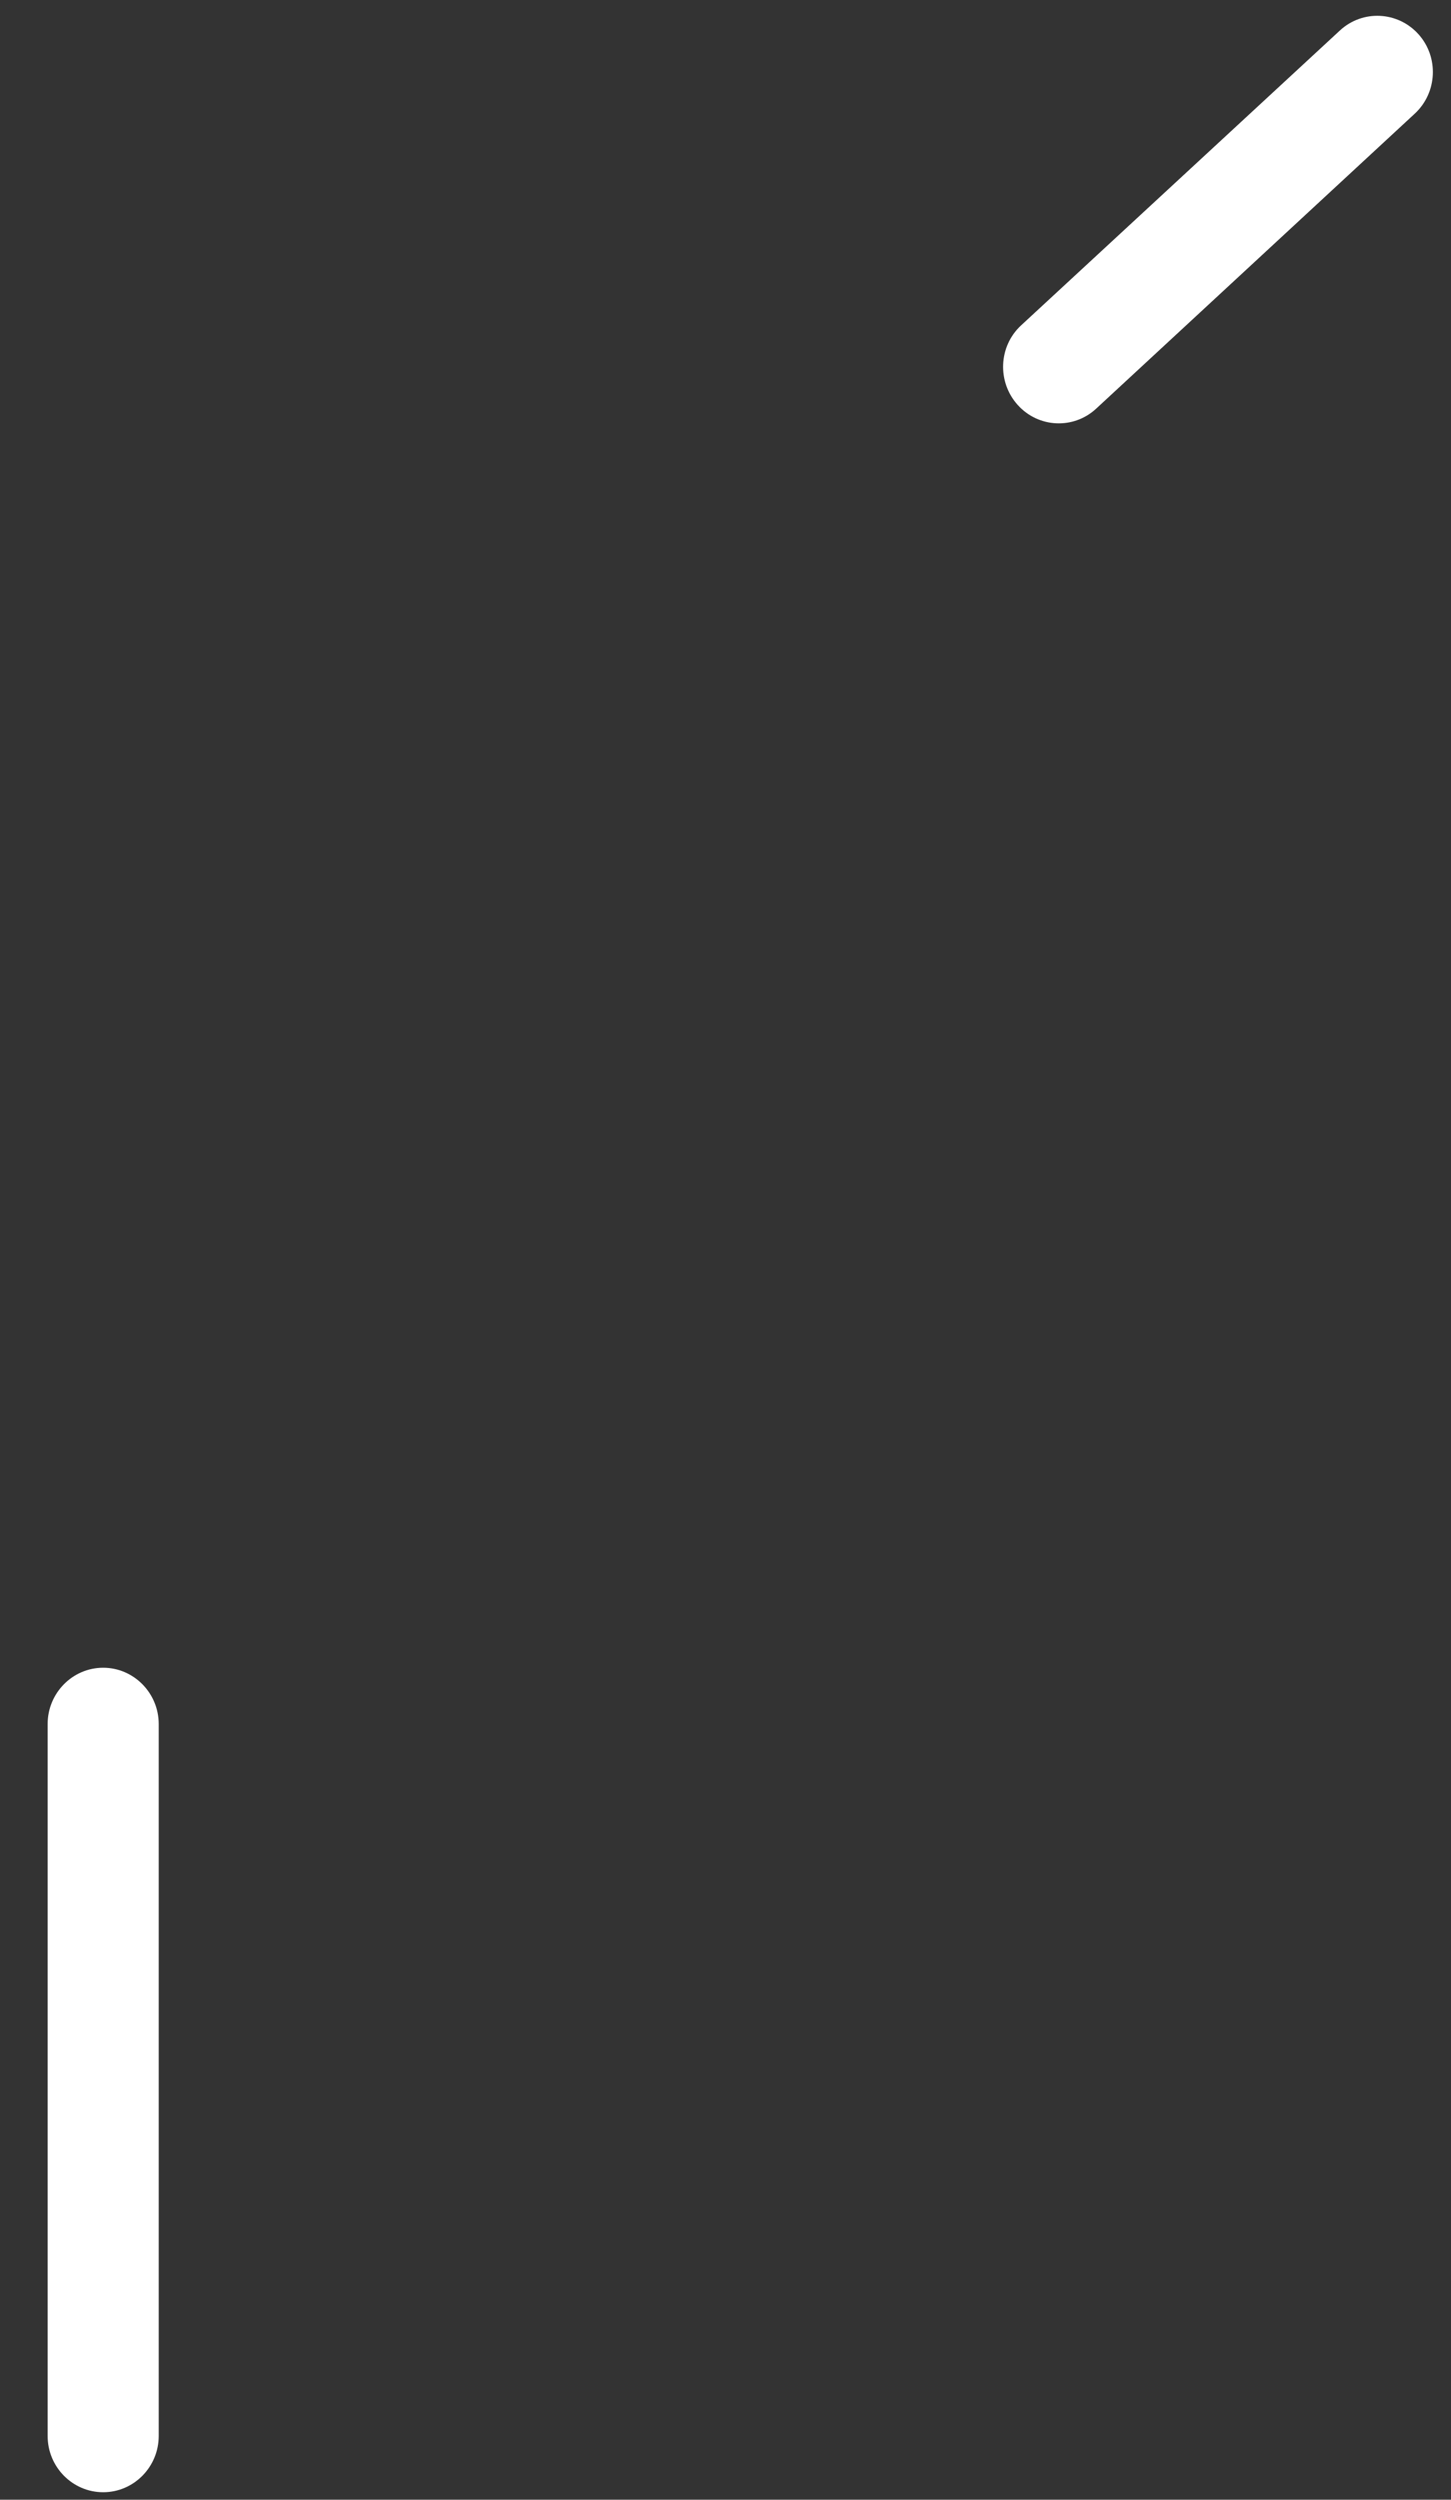 ﻿<?xml version="1.0" encoding="utf-8"?>
<svg version="1.1" xmlns:xlink="http://www.w3.org/1999/xlink" width="18px" height="31px" xmlns="http://www.w3.org/2000/svg">
  <rect width="100%" height="100%" fill="#333333" stroke="none"/>
  <g transform="matrix(1 0 0 1 -322 -620 )">
    <path d="M 12.625 5.022  C 12.368 4.737  12.386 4.295  12.667 4.035  L 16.622 0.378  C 16.903 0.118  17.339 0.139  17.596 0.424  C 17.852 0.709  17.831 1.15  17.55 1.41  L 13.598 5.068  C 13.317 5.328  12.881 5.307  12.625 5.022  Z M 1.28 30.907  C 0.9 30.907  0.591 30.594  0.591 30.209  L 0.591 21.38  C 0.591 20.996  0.9 20.682  1.28 20.682  C 1.659 20.682  1.969 20.996  1.969 21.38  L 1.969 30.209  C 1.969 30.594  1.659 30.907  1.28 30.907  Z " fill-rule="nonzero" fill="#ffffff" stroke="none" transform="matrix(1 0 0 1 322 620 )" />
  </g>
</svg>